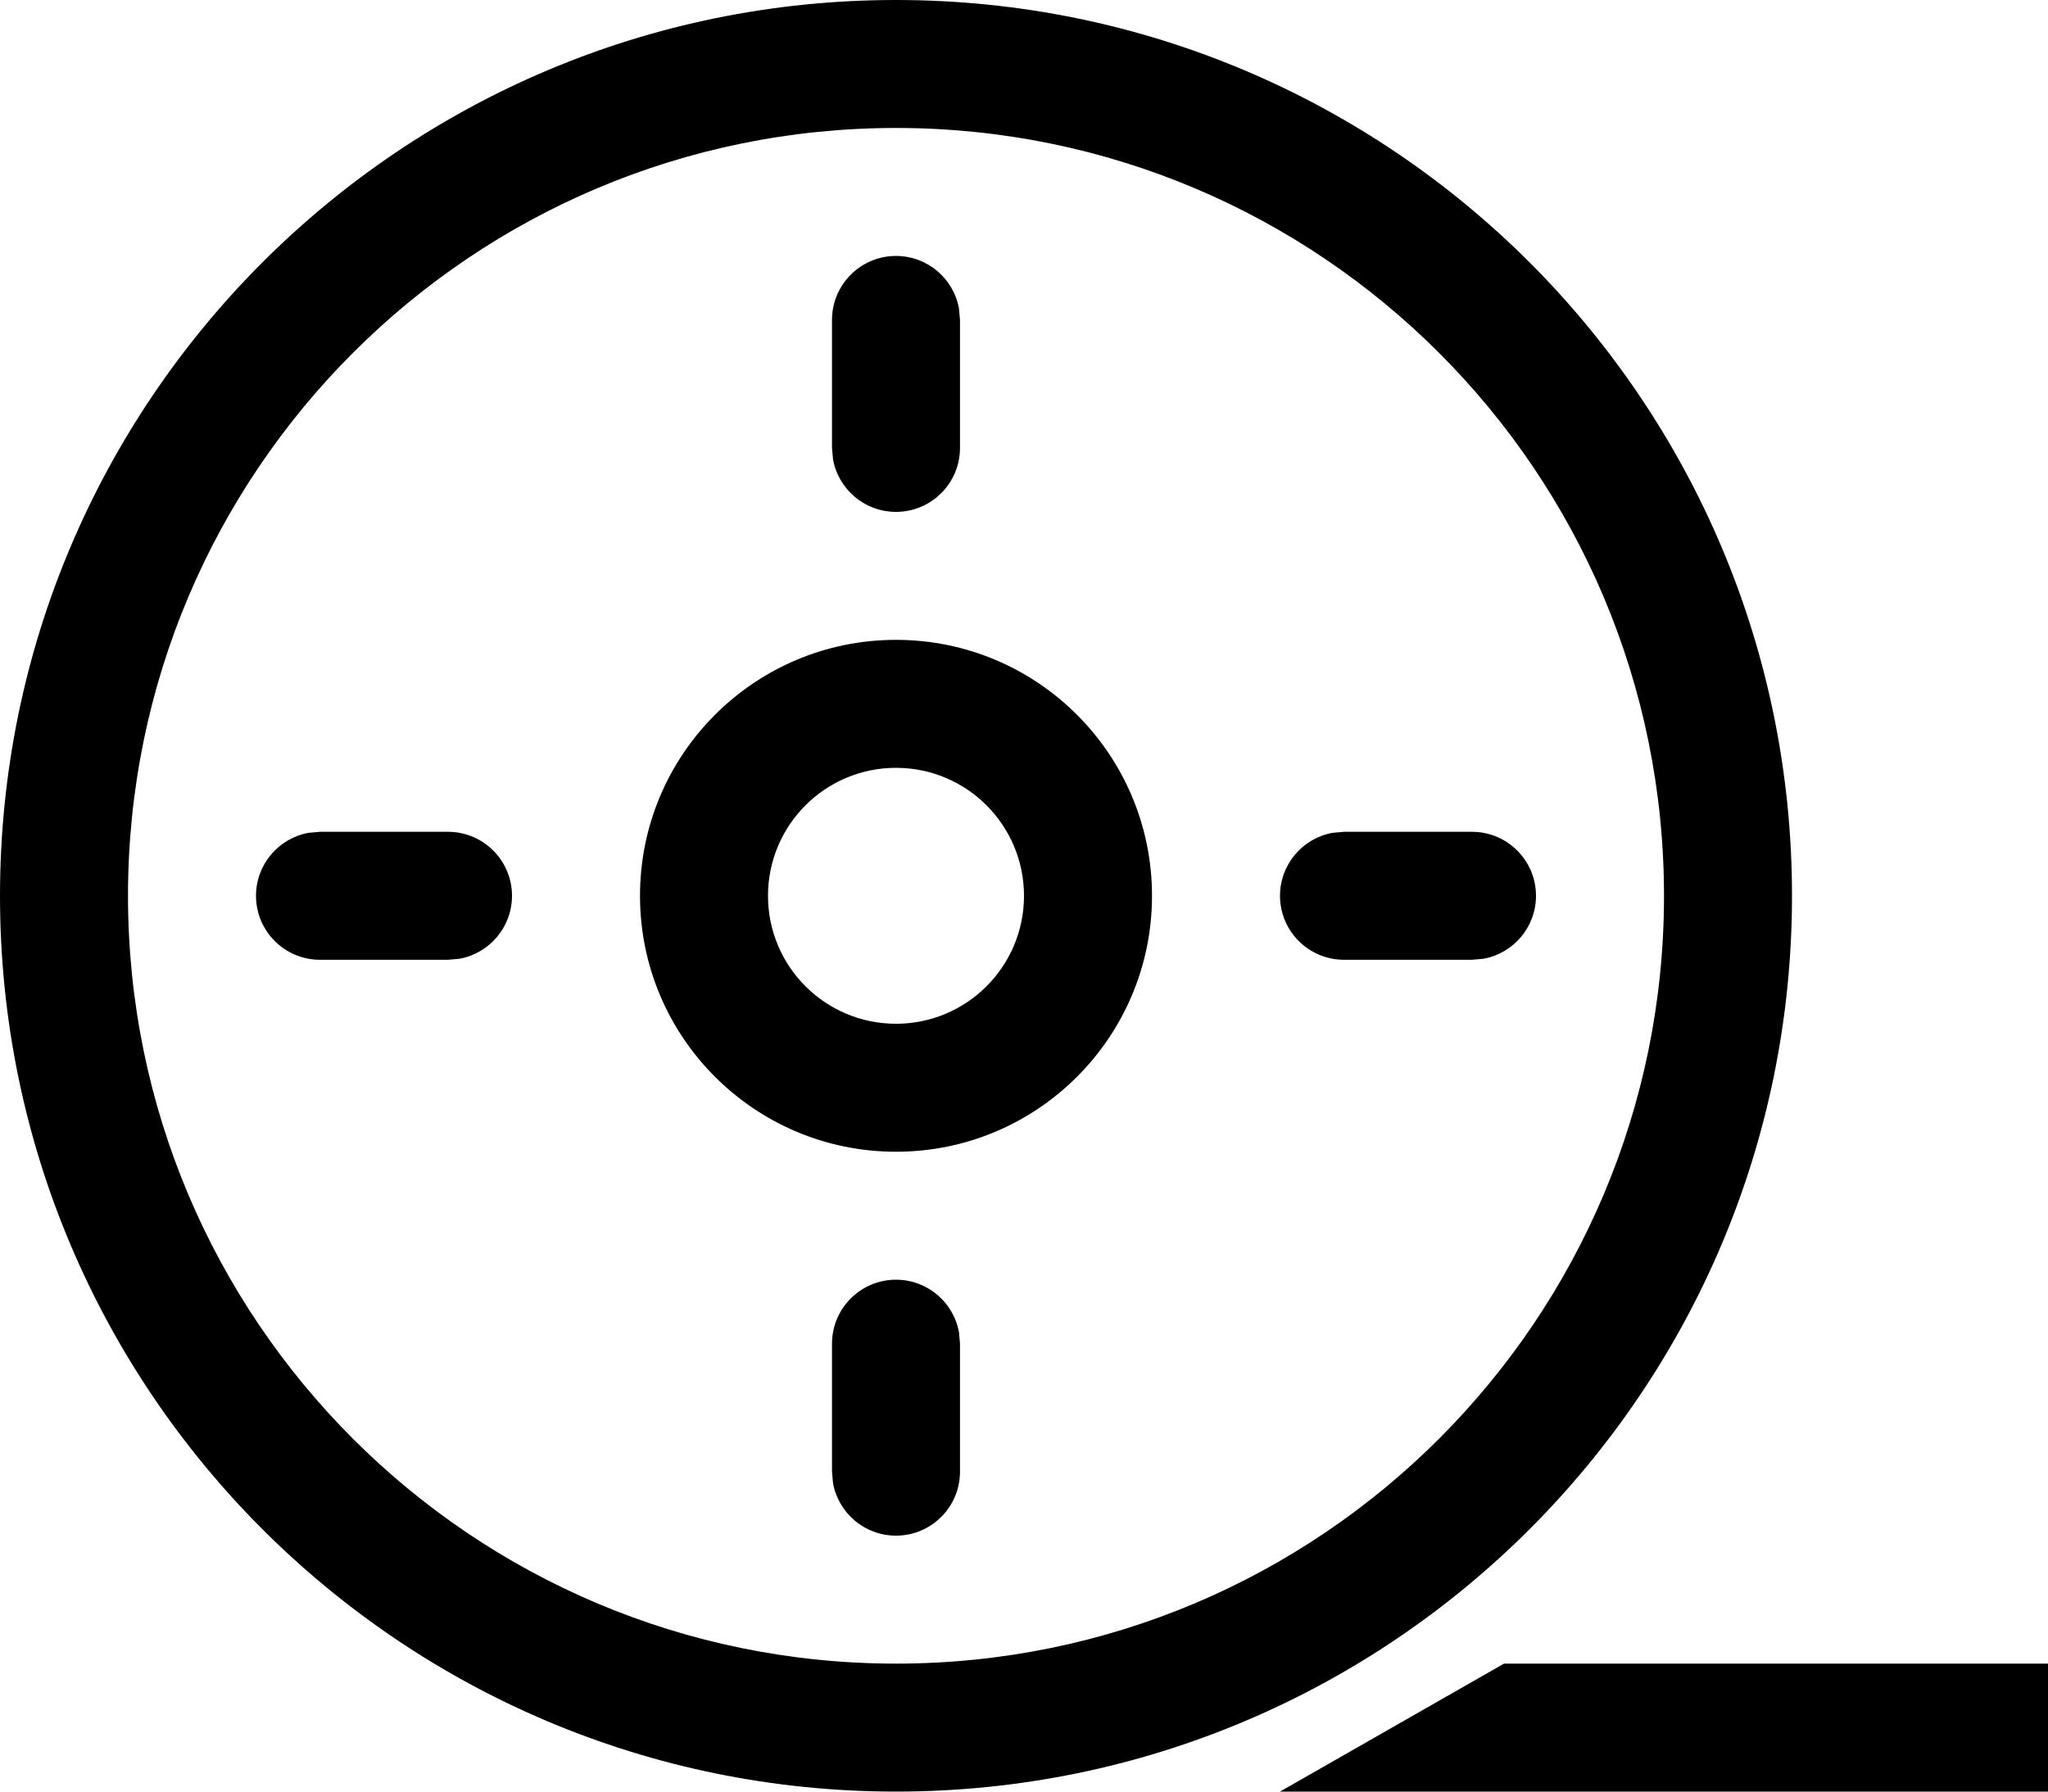 <?xml version="1.0" encoding="UTF-8"?>
<svg width="128px" height="112px" viewBox="0 0 128 112" version="1.1" xmlns="http://www.w3.org/2000/svg" xmlns:xlink="http://www.w3.org/1999/xlink">
    <title>19-film</title>
    <g id="Page-1" stroke="none" stroke-width="1" fill="none" fill-rule="evenodd">
        <g id="icons" transform="translate(-2304, -392)" fill="#000000" fill-rule="nonzero">
            <g id="19-film" transform="translate(2304, 392)">
                <path d="M56,0 C86.928,0 112,25.072 112,56 C112,86.928 86.928,112 56,112 C25.072,112 0,86.928 0,56 C0,25.072 25.072,0 56,0 Z M128,104 L128,112 L80,112 L94,104 L128,104 Z M56,8 C29.49,8 8,29.49 8,56 C8,82.51 29.49,104 56,104 C82.51,104 104,82.51 104,56 C104,29.49 82.51,8 56,8 Z M56,80 C57.964,80 59.597,81.415 59.936,83.281 L60,84 L60,92 C60,94.209 58.209,96 56,96 C54.036,96 52.403,94.585 52.064,92.719 L52,92 L52,84 C52,81.791 53.791,80 56,80 Z M56,40 C64.837,40 72,47.163 72,56 C72,64.837 64.837,72 56,72 C47.163,72 40,64.837 40,56 C40,47.163 47.163,40 56,40 Z M56,48 C51.582,48 48,51.582 48,56 C48,60.418 51.582,64 56,64 C60.418,64 64,60.418 64,56 C64,51.582 60.418,48 56,48 Z M92,52 C94.209,52 96,53.791 96,56 C96,57.964 94.585,59.597 92.719,59.936 L92,60 L84,60 C81.791,60 80,58.209 80,56 C80,54.036 81.415,52.403 83.281,52.064 L84,52 L92,52 Z M28,52 C30.209,52 32,53.791 32,56 C32,57.964 30.585,59.597 28.719,59.936 L28,60 L20,60 C17.791,60 16,58.209 16,56 C16,54.036 17.415,52.403 19.281,52.064 L20,52 L28,52 Z M56,16 C57.964,16 59.597,17.415 59.936,19.281 L60,20 L60,28 C60,30.209 58.209,32 56,32 C54.036,32 52.403,30.585 52.064,28.719 L52,28 L52,20 C52,17.791 53.791,16 56,16 Z" id="Combined-Shape"></path>
            </g>
        </g>
    </g>
</svg>